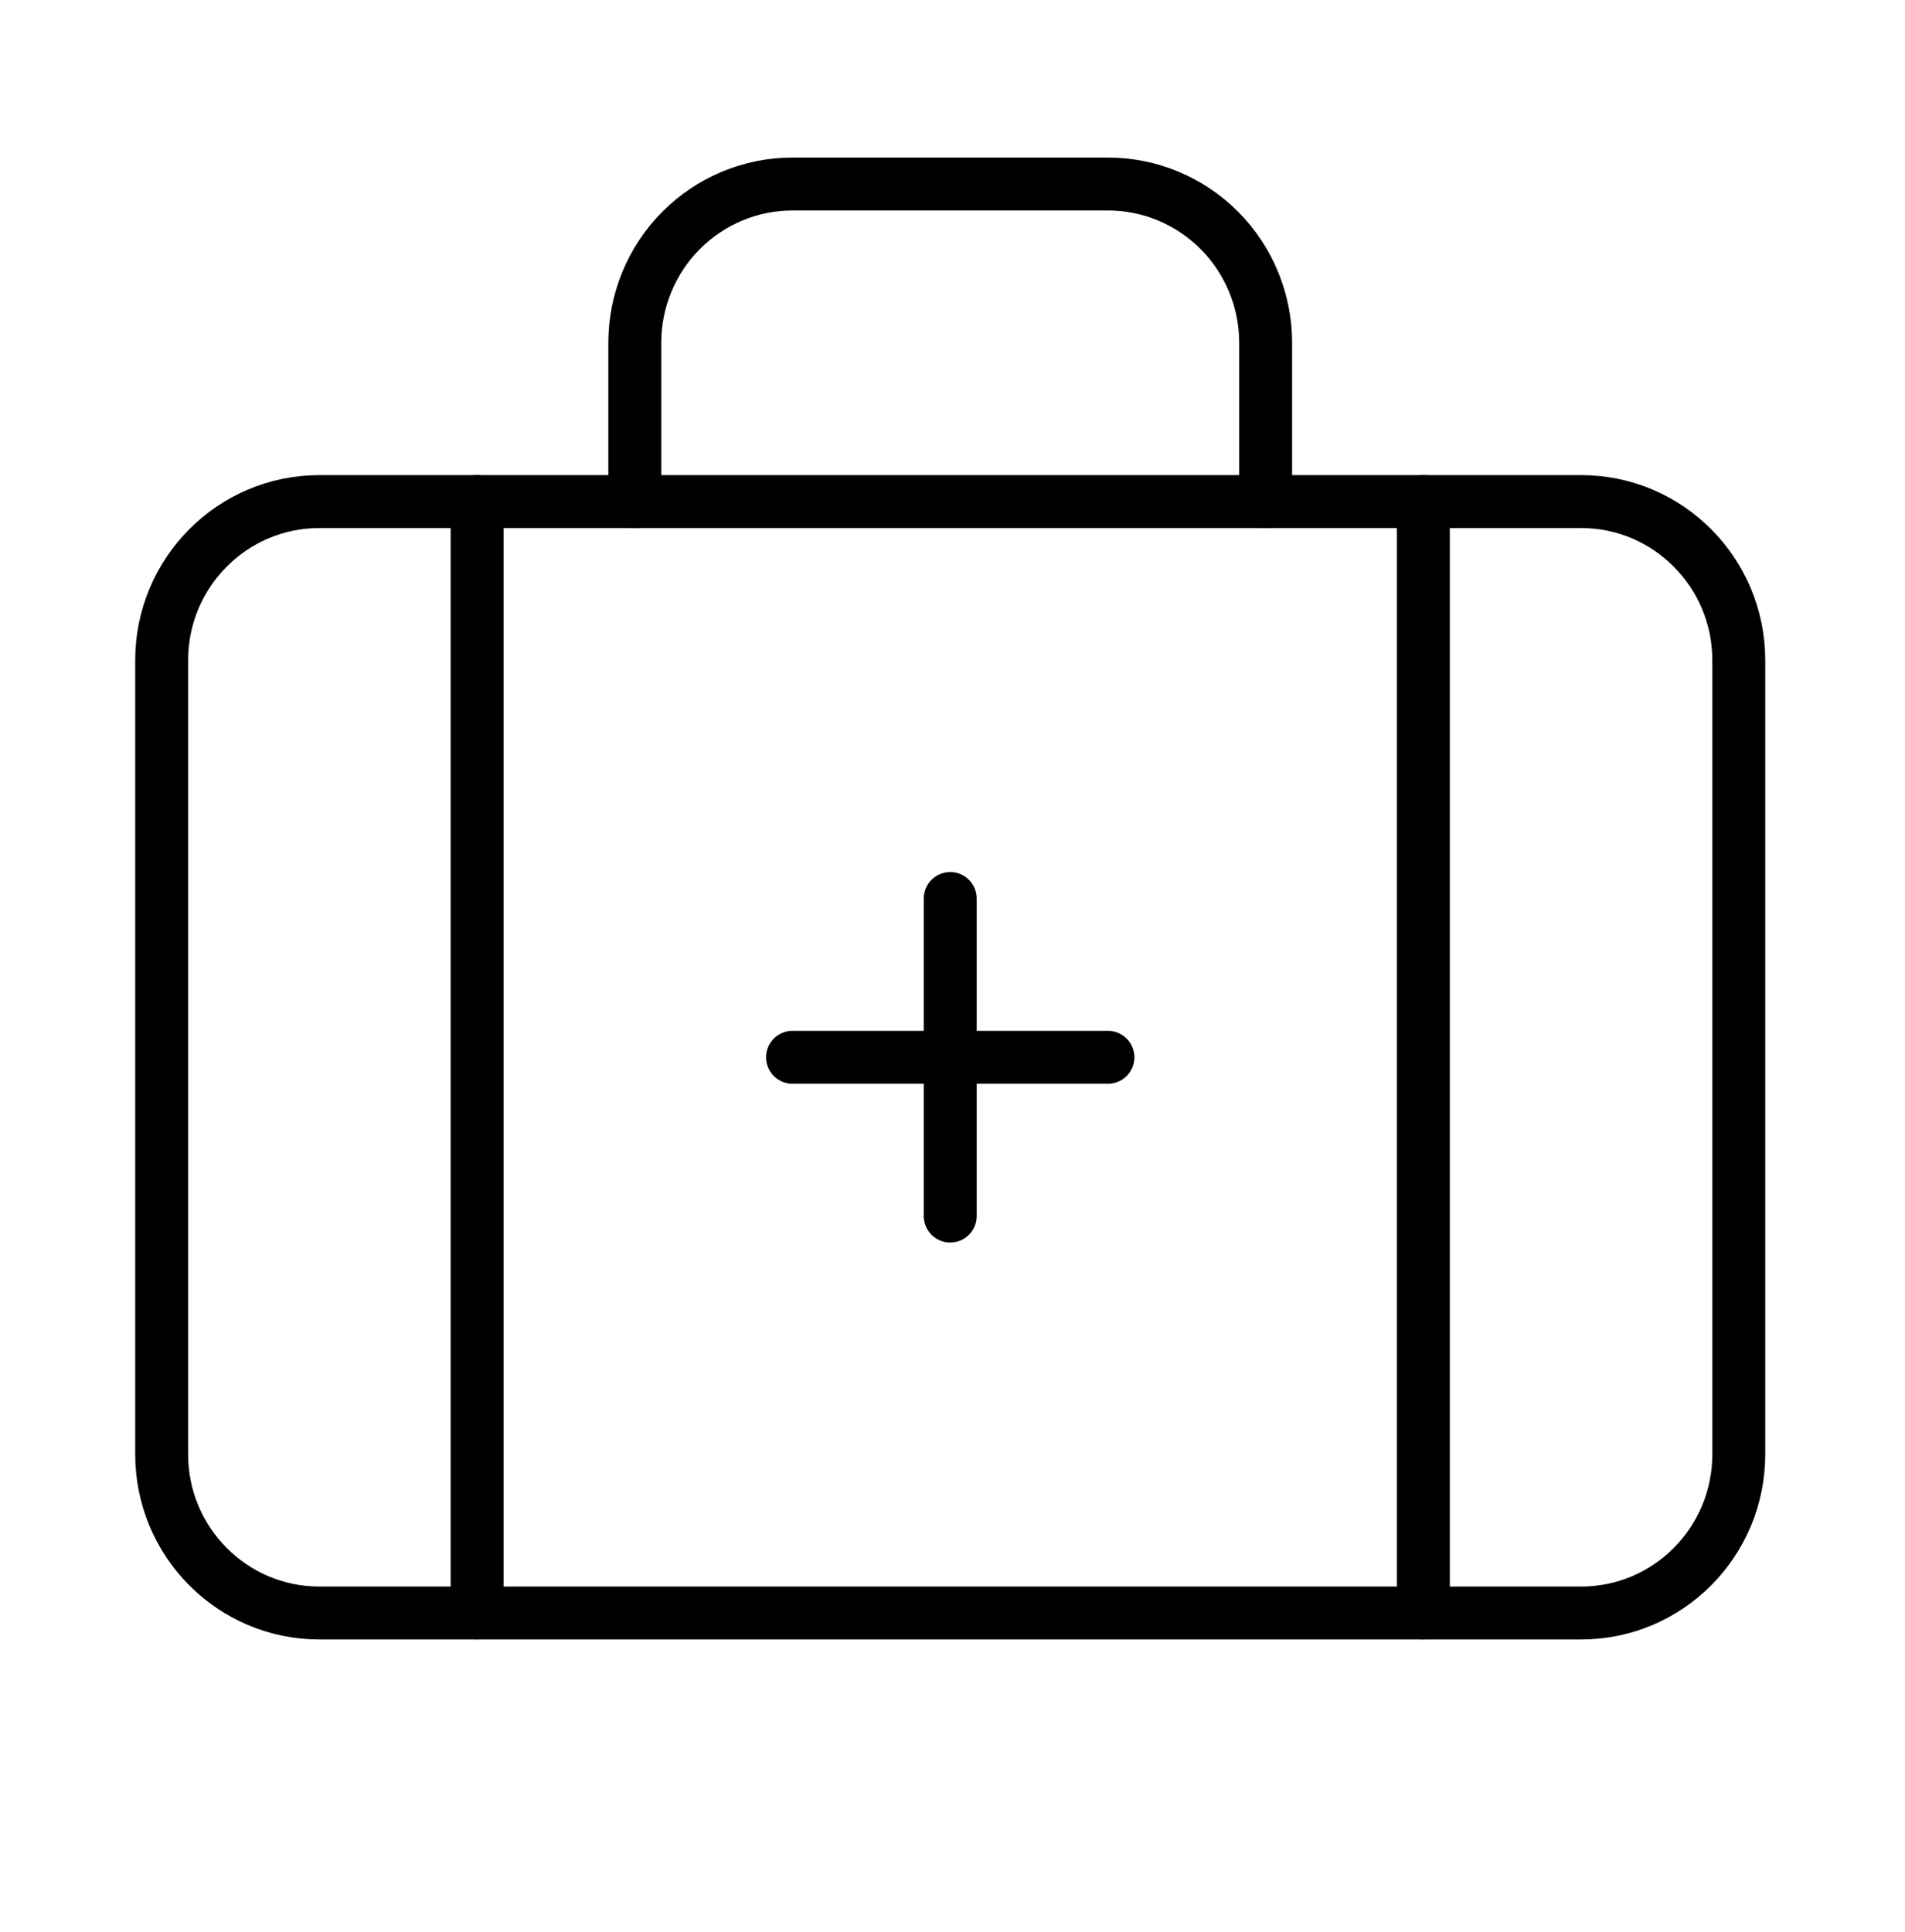 <svg width="72" height="73" viewBox="0 0 72 73" fill="none" xmlns="http://www.w3.org/2000/svg">
<path d="M35.914 33.954V45.954" stroke="black" stroke-width="2" stroke-linecap="round" stroke-linejoin="round"/>
<path d="M41.875 39.954H29.953" stroke="black" stroke-width="2" stroke-linecap="round" stroke-linejoin="round"/>
<path d="M47.836 18.954V12.954C47.836 11.363 47.208 9.836 46.09 8.711C44.972 7.586 43.456 6.954 41.875 6.954H29.953C28.372 6.954 26.856 7.586 25.738 8.711C24.62 9.836 23.992 11.363 23.992 12.954V18.954" stroke="black" stroke-width="2" stroke-linecap="round" stroke-linejoin="round"/>
<path d="M53.797 18.954V60.954" stroke="black" stroke-width="2" stroke-linecap="round" stroke-linejoin="round"/>
<path d="M18.032 18.954V60.954" stroke="black" stroke-width="2" stroke-linecap="round" stroke-linejoin="round"/>
<path d="M59.758 18.954H12.071C8.779 18.954 6.11 21.64 6.11 24.954V54.954C6.11 58.268 8.779 60.954 12.071 60.954H59.758C63.05 60.954 65.718 58.268 65.718 54.954V24.954C65.718 21.64 63.05 18.954 59.758 18.954Z" stroke="black" stroke-width="2" stroke-linecap="round" stroke-linejoin="round"/>
</svg>

